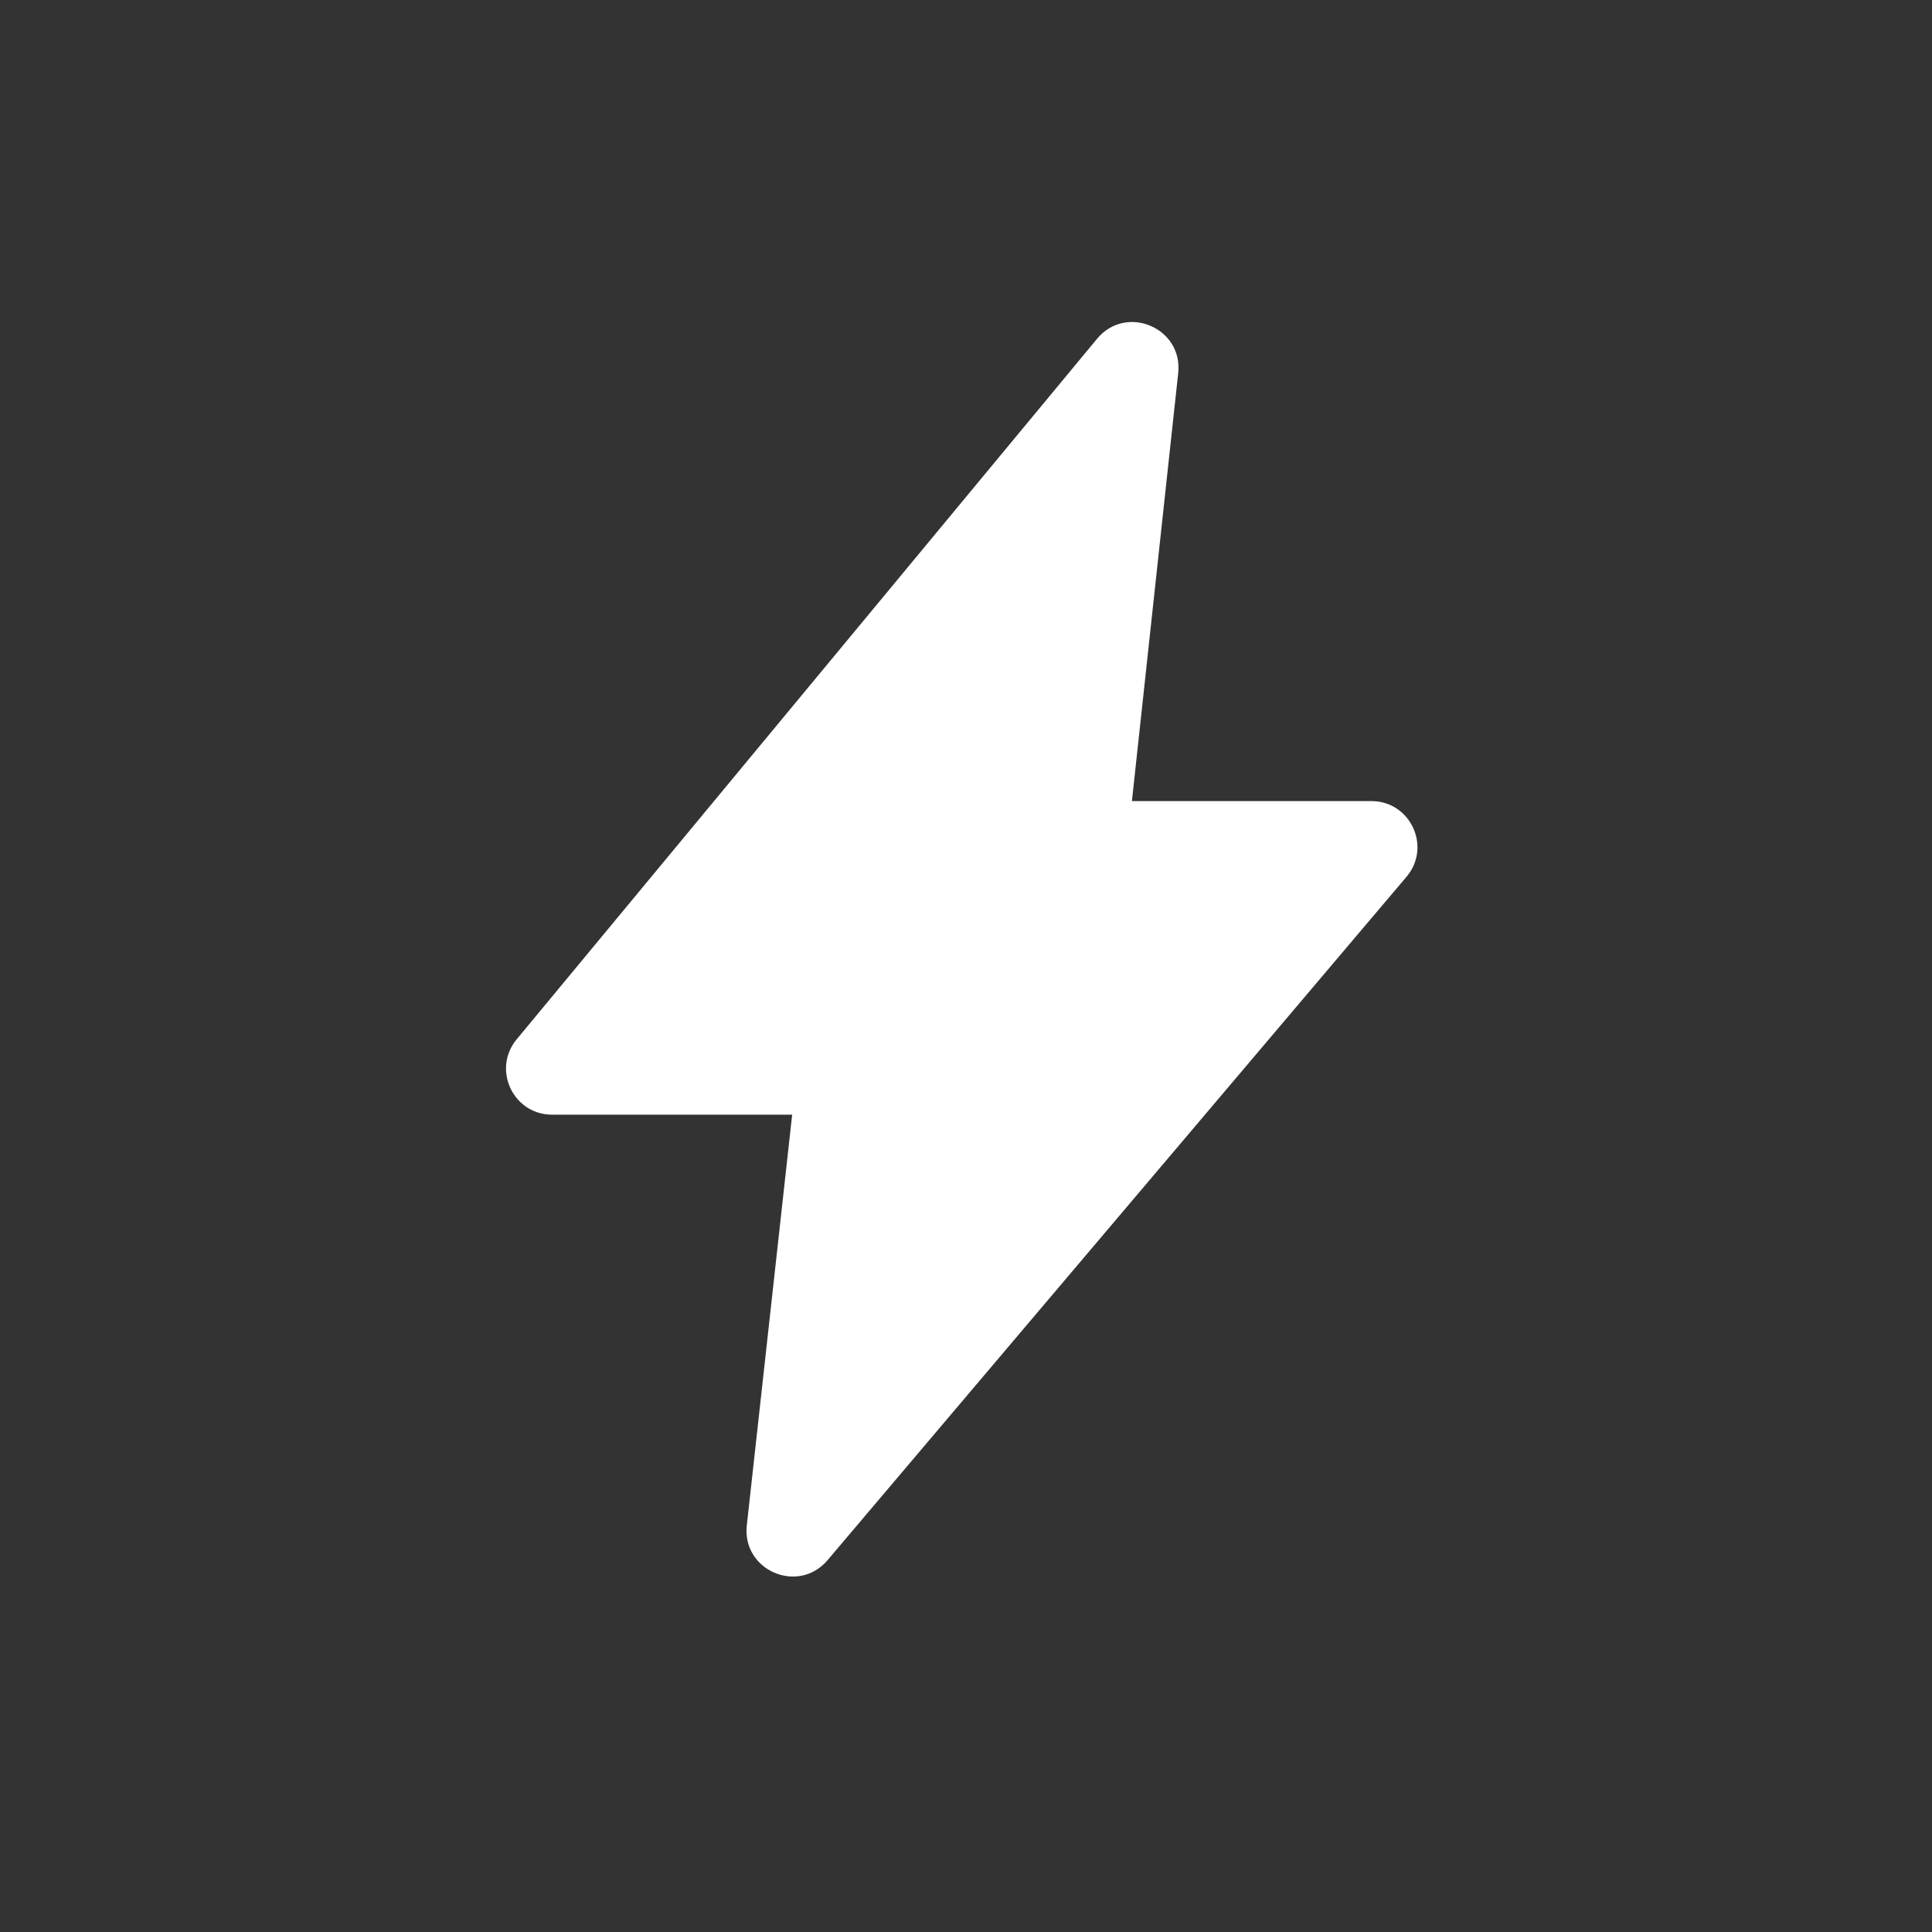 <svg width="42" height="42" viewBox="0 0 42 42" fill="none" xmlns="http://www.w3.org/2000/svg">
<rect x="0" y="0" width="42" height="42" fill="#333333" stroke="none"/>
<path fill-rule="evenodd" clip-rule="evenodd" d="M25.613 8.111C25.72 7.125 24.481 6.602 23.849 7.365L11.232 22.594C10.692 23.246 11.155 24.232 12.002 24.232H17.221L16.235 33.16C16.126 34.141 17.354 34.669 17.991 33.916L30.576 19.061C31.126 18.412 30.664 17.415 29.813 17.415H24.607L25.613 8.111Z" fill="white"/>
</svg>
